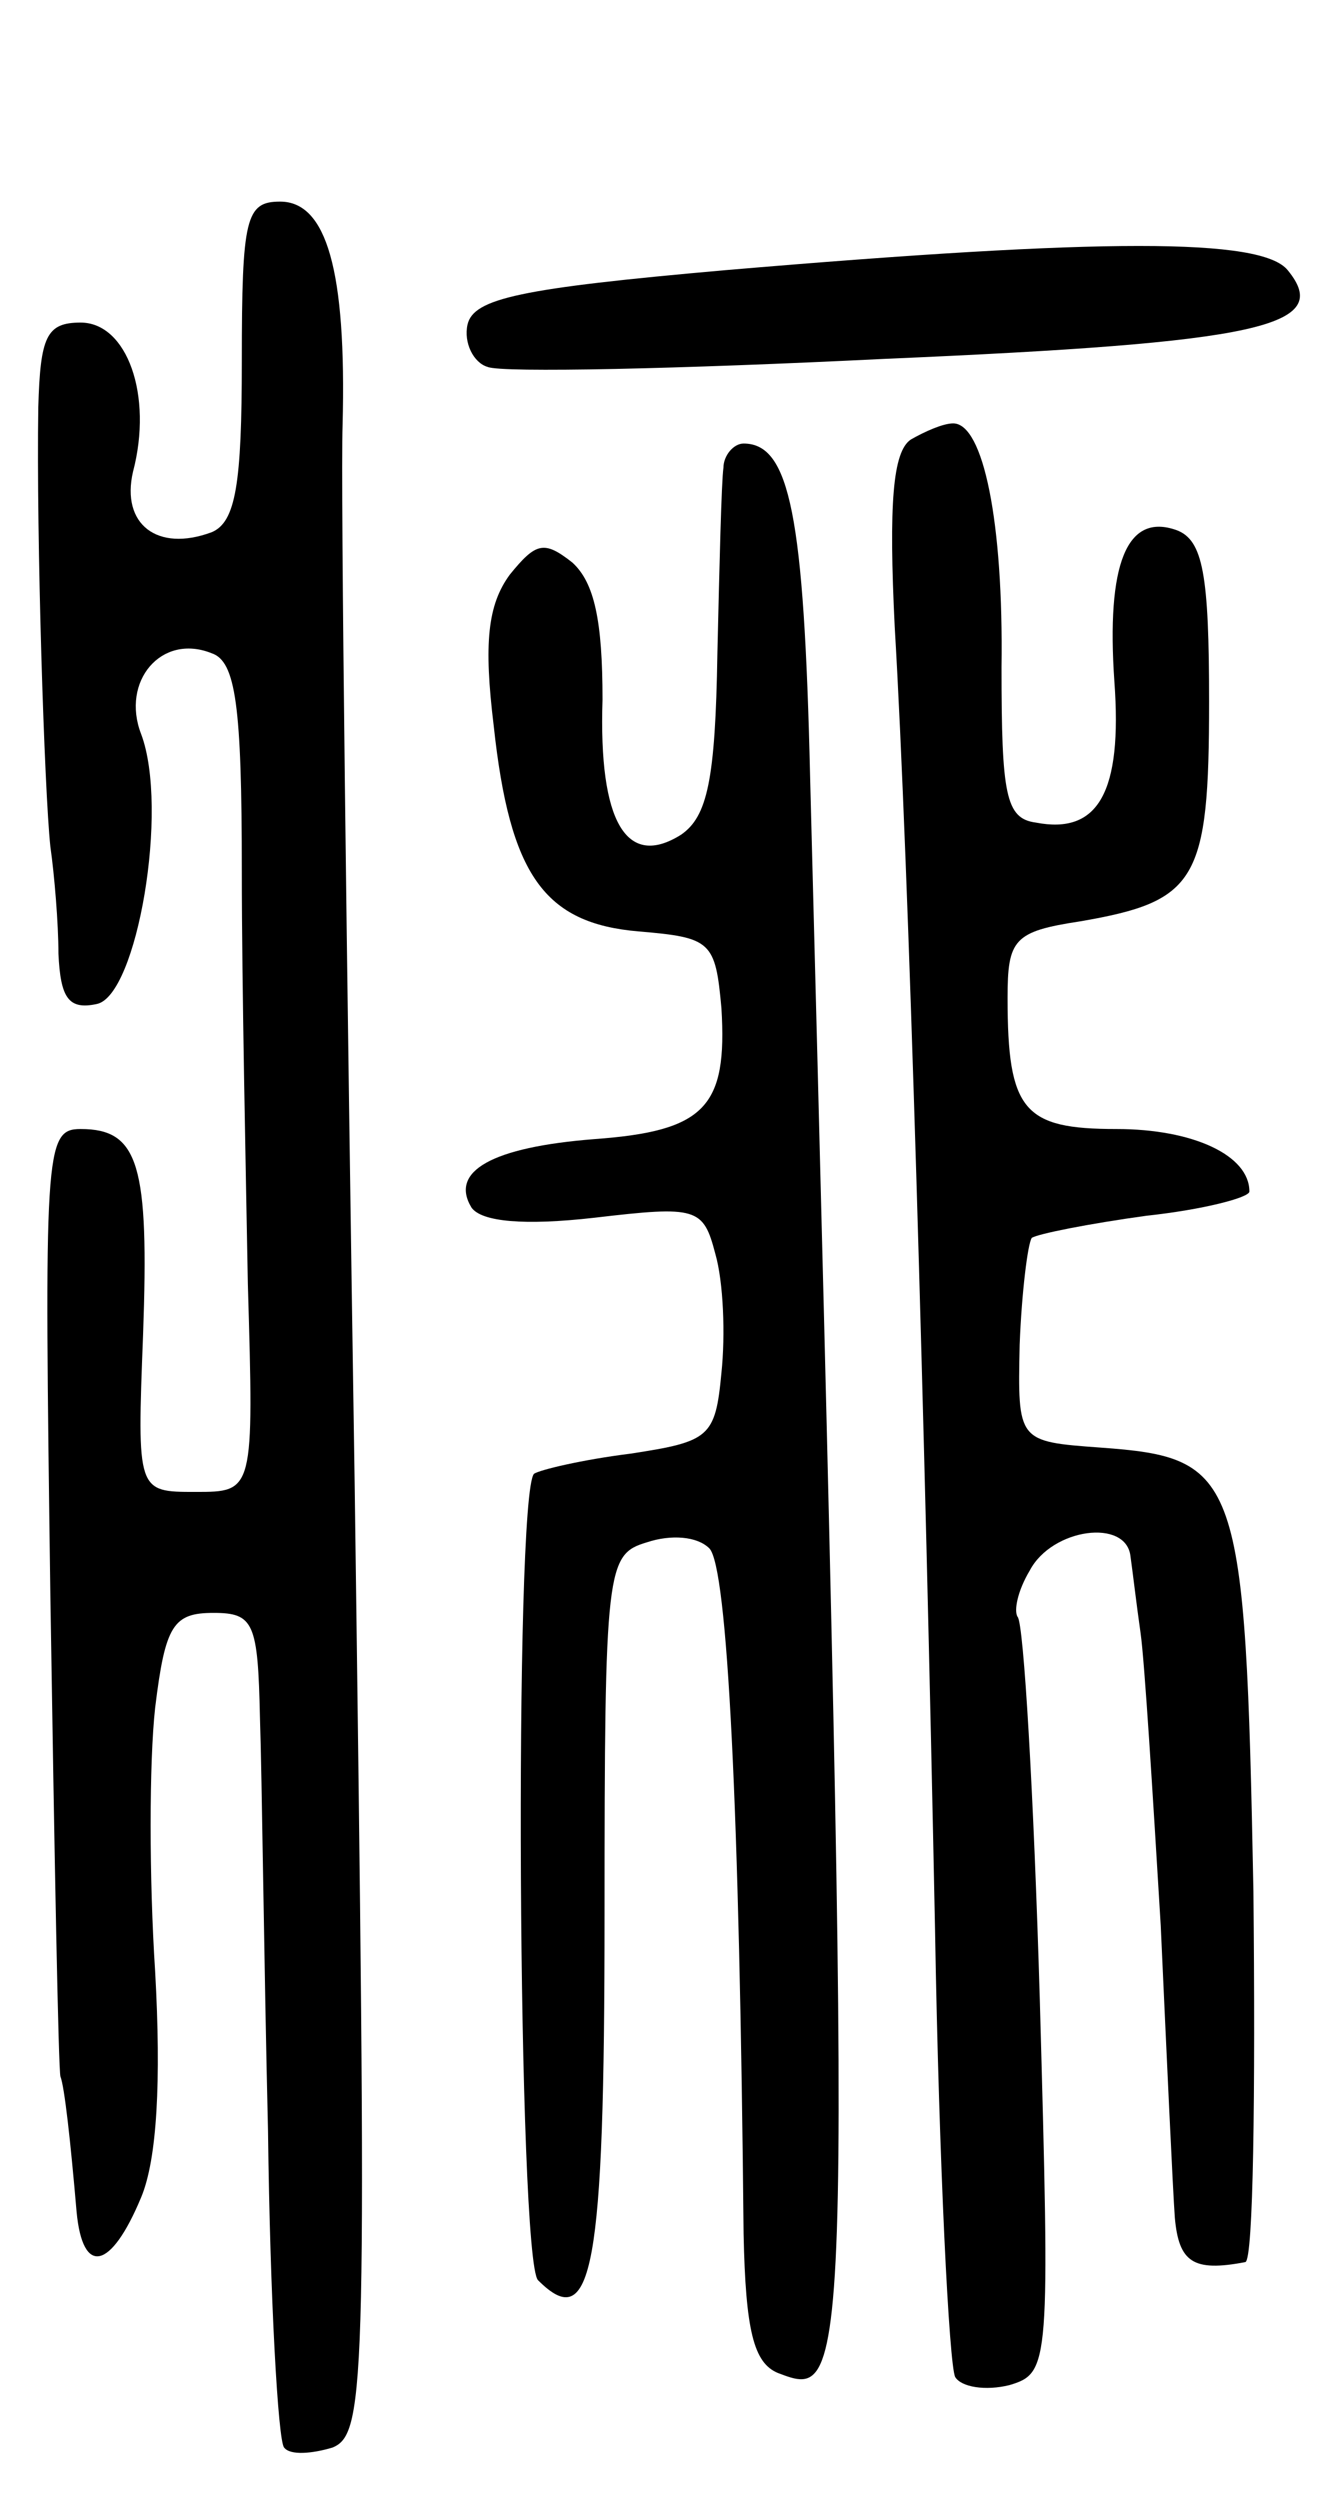 <svg version="1.0" xmlns="http://www.w3.org/2000/svg"
 width="66pt" height="124pt" viewBox="0 0 66 124"
 preserveAspectRatio="xMidYMid meet">
<g transform="translate(0,124) scale(0.1,-0.1)"
fill="#000000" stroke="none">
<path d="M120 1061 c0 -61 -3 -80 -15 -85 -27 -10 -45 4 -39 30 10 38 -3 74
-26 74 -17 0 -20 -7 -21 -42 -1 -64 3 -190 6 -218 2 -14 4 -38 4 -53 1 -22 5
-28 19 -25 20 4 36 97 22 134 -10 26 10 50 35 40 12 -4 15 -26 15 -108 0 -57
2 -149 3 -205 3 -103 3 -103 -26 -103 -29 0 -29 0 -26 78 3 84 -2 102 -31 102
-18 0 -18 -11 -15 -232 2 -128 4 -235 5 -238 2 -5 5 -32 8 -67 3 -32 17 -29
32 7 8 19 10 58 7 112 -3 46 -3 104 0 131 5 41 9 47 29 47 20 0 22 -5 23 -52
1 -29 2 -121 4 -205 1 -83 5 -154 8 -157 3 -4 14 -3 24 0 17 7 17 33 11 478
-4 259 -7 495 -6 525 2 77 -8 111 -31 111 -17 0 -19 -8 -19 -79z"/>
<path d="M360 1106 c-102 -9 -125 -14 -128 -27 -2 -9 3 -19 10 -21 7 -3 96 -1
197 4 186 8 223 16 200 44 -13 16 -91 16 -279 0z"/>
<path d="M452 1022 c-9 -6 -11 -32 -8 -93 7 -118 15 -396 20 -646 2 -117 7
-216 10 -222 3 -5 15 -7 27 -4 20 6 20 10 15 191 -3 102 -8 187 -11 190 -2 3
0 13 6 23 11 21 48 26 50 7 1 -7 3 -24 5 -38 2 -14 6 -79 10 -145 3 -66 6
-131 7 -145 2 -22 9 -27 35 -22 4 1 5 84 4 184 -4 207 -7 215 -76 220 -41 3
-41 3 -40 51 1 26 4 50 6 53 3 2 28 7 57 11 28 3 51 9 51 12 0 18 -28 31 -66
31 -46 0 -54 9 -54 65 0 29 3 33 36 38 58 10 64 20 64 109 0 63 -3 80 -16 85
-25 9 -35 -17 -31 -75 4 -55 -8 -76 -39 -70 -15 2 -17 14 -17 77 1 72 -9 121
-24 121 -5 0 -14 -4 -21 -8z"/>
<path d="M359 1008 c-1 -7 -2 -49 -3 -92 -1 -63 -5 -81 -18 -90 -27 -17 -41 6
-39 67 0 39 -4 58 -15 68 -14 11 -18 10 -31 -6 -11 -15 -13 -34 -8 -75 8 -74
25 -98 72 -102 36 -3 38 -5 41 -38 3 -49 -8 -61 -63 -65 -51 -4 -72 -16 -61
-34 5 -7 26 -9 61 -5 51 6 54 5 60 -18 4 -14 5 -40 3 -59 -3 -32 -6 -34 -45
-40 -24 -3 -45 -8 -48 -10 -10 -11 -8 -390 2 -400 27 -27 33 5 33 181 0 173 1
179 21 185 12 4 25 3 31 -3 9 -9 15 -129 17 -340 1 -48 5 -64 17 -69 37 -14
37 -15 16 792 -3 129 -10 165 -33 165 -5 0 -10 -6 -10 -12z"/>
</g>
</svg>
